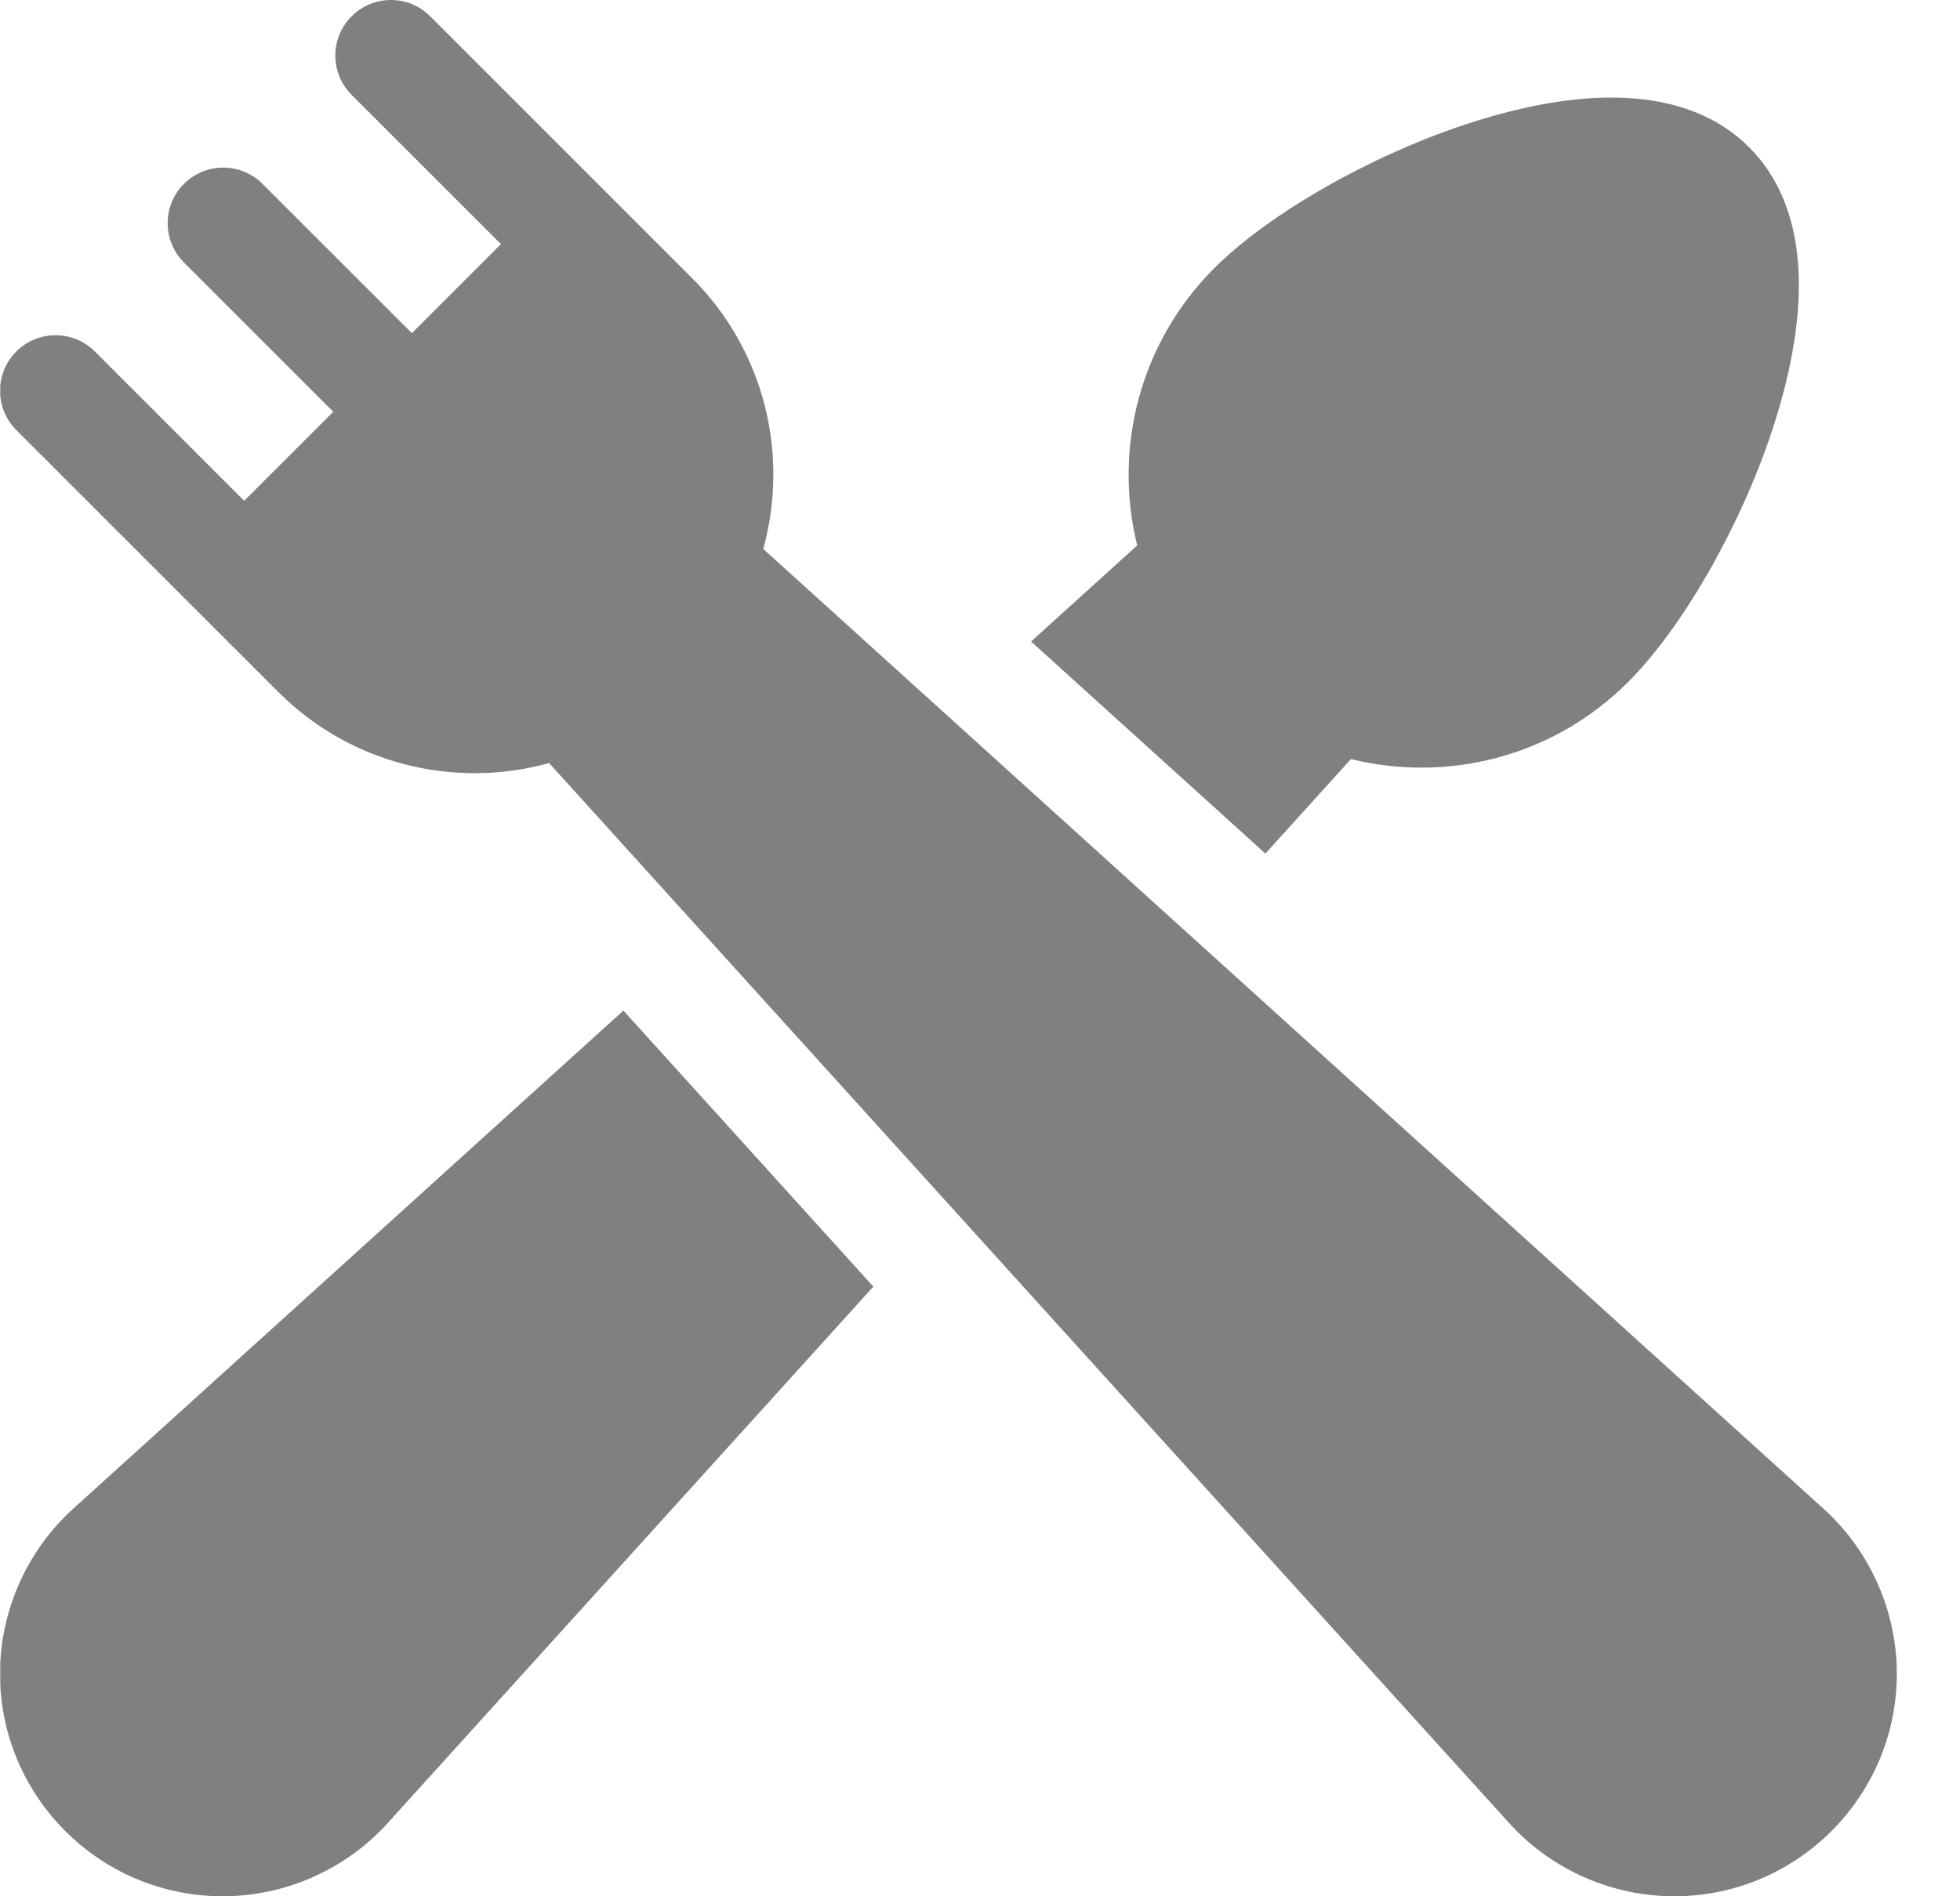 <svg width="31" height="30" viewBox="0 0 31 30" fill="none" xmlns="http://www.w3.org/2000/svg">
<g clip-path="url(#clip0)">
<g clip-path="url(#clip1)">
<path d="M16.308 10.149L20.014 13.504L21.367 12.009C22.879 12.381 24.553 11.989 25.753 10.788C26.607 9.934 27.518 8.346 28.02 6.836C28.698 4.798 28.575 3.239 27.665 2.33C26.756 1.42 25.197 1.297 23.159 1.975C21.649 2.477 20.061 3.387 19.207 4.241C18.03 5.418 17.606 7.083 17.986 8.629L16.308 10.149Z" fill="#808080"/>
<path d="M9.86 15.988L1.187 23.842C0.464 24.483 0.032 25.403 0.002 26.369C-0.06 28.351 1.532 30 3.523 30C4.501 30 5.476 29.583 6.158 28.813L13.813 20.355L9.86 15.988Z" fill="#808080"/>
<path d="M29.999 26.369C29.968 25.403 29.536 24.483 28.813 23.843C27.929 23.042 12.485 9.059 12.072 8.685C12.48 7.208 12.106 5.559 10.947 4.401C10.555 4.008 7.214 0.668 6.804 0.258C6.461 -0.086 5.904 -0.086 5.561 0.258C5.218 0.601 5.218 1.157 5.561 1.501L7.923 3.862L6.514 5.271L4.152 2.909C3.809 2.566 3.253 2.566 2.909 2.909C2.566 3.252 2.566 3.809 2.909 4.152L5.271 6.514L3.862 7.923L1.501 5.561C1.158 5.218 0.601 5.218 0.258 5.561C-0.085 5.904 -0.085 6.461 0.258 6.804C4.117 10.663 0.427 6.973 4.401 10.947C5.53 12.076 7.164 12.492 8.685 12.072C33.307 39.267 15.011 19.059 23.843 28.813C24.483 29.536 25.403 29.968 26.369 29.998C28.396 30.062 30.062 28.397 29.999 26.369V26.369Z" fill="#808080"/>
</g>
</g>
<defs>
<clipPath id="clip0">
<rect width="30" height="30" fill="white" transform="translate(0.004)"/>
</clipPath>
<clipPath id="clip1">
<rect width="30" height="30" fill="white"/>
</clipPath>
</defs>
</svg>
